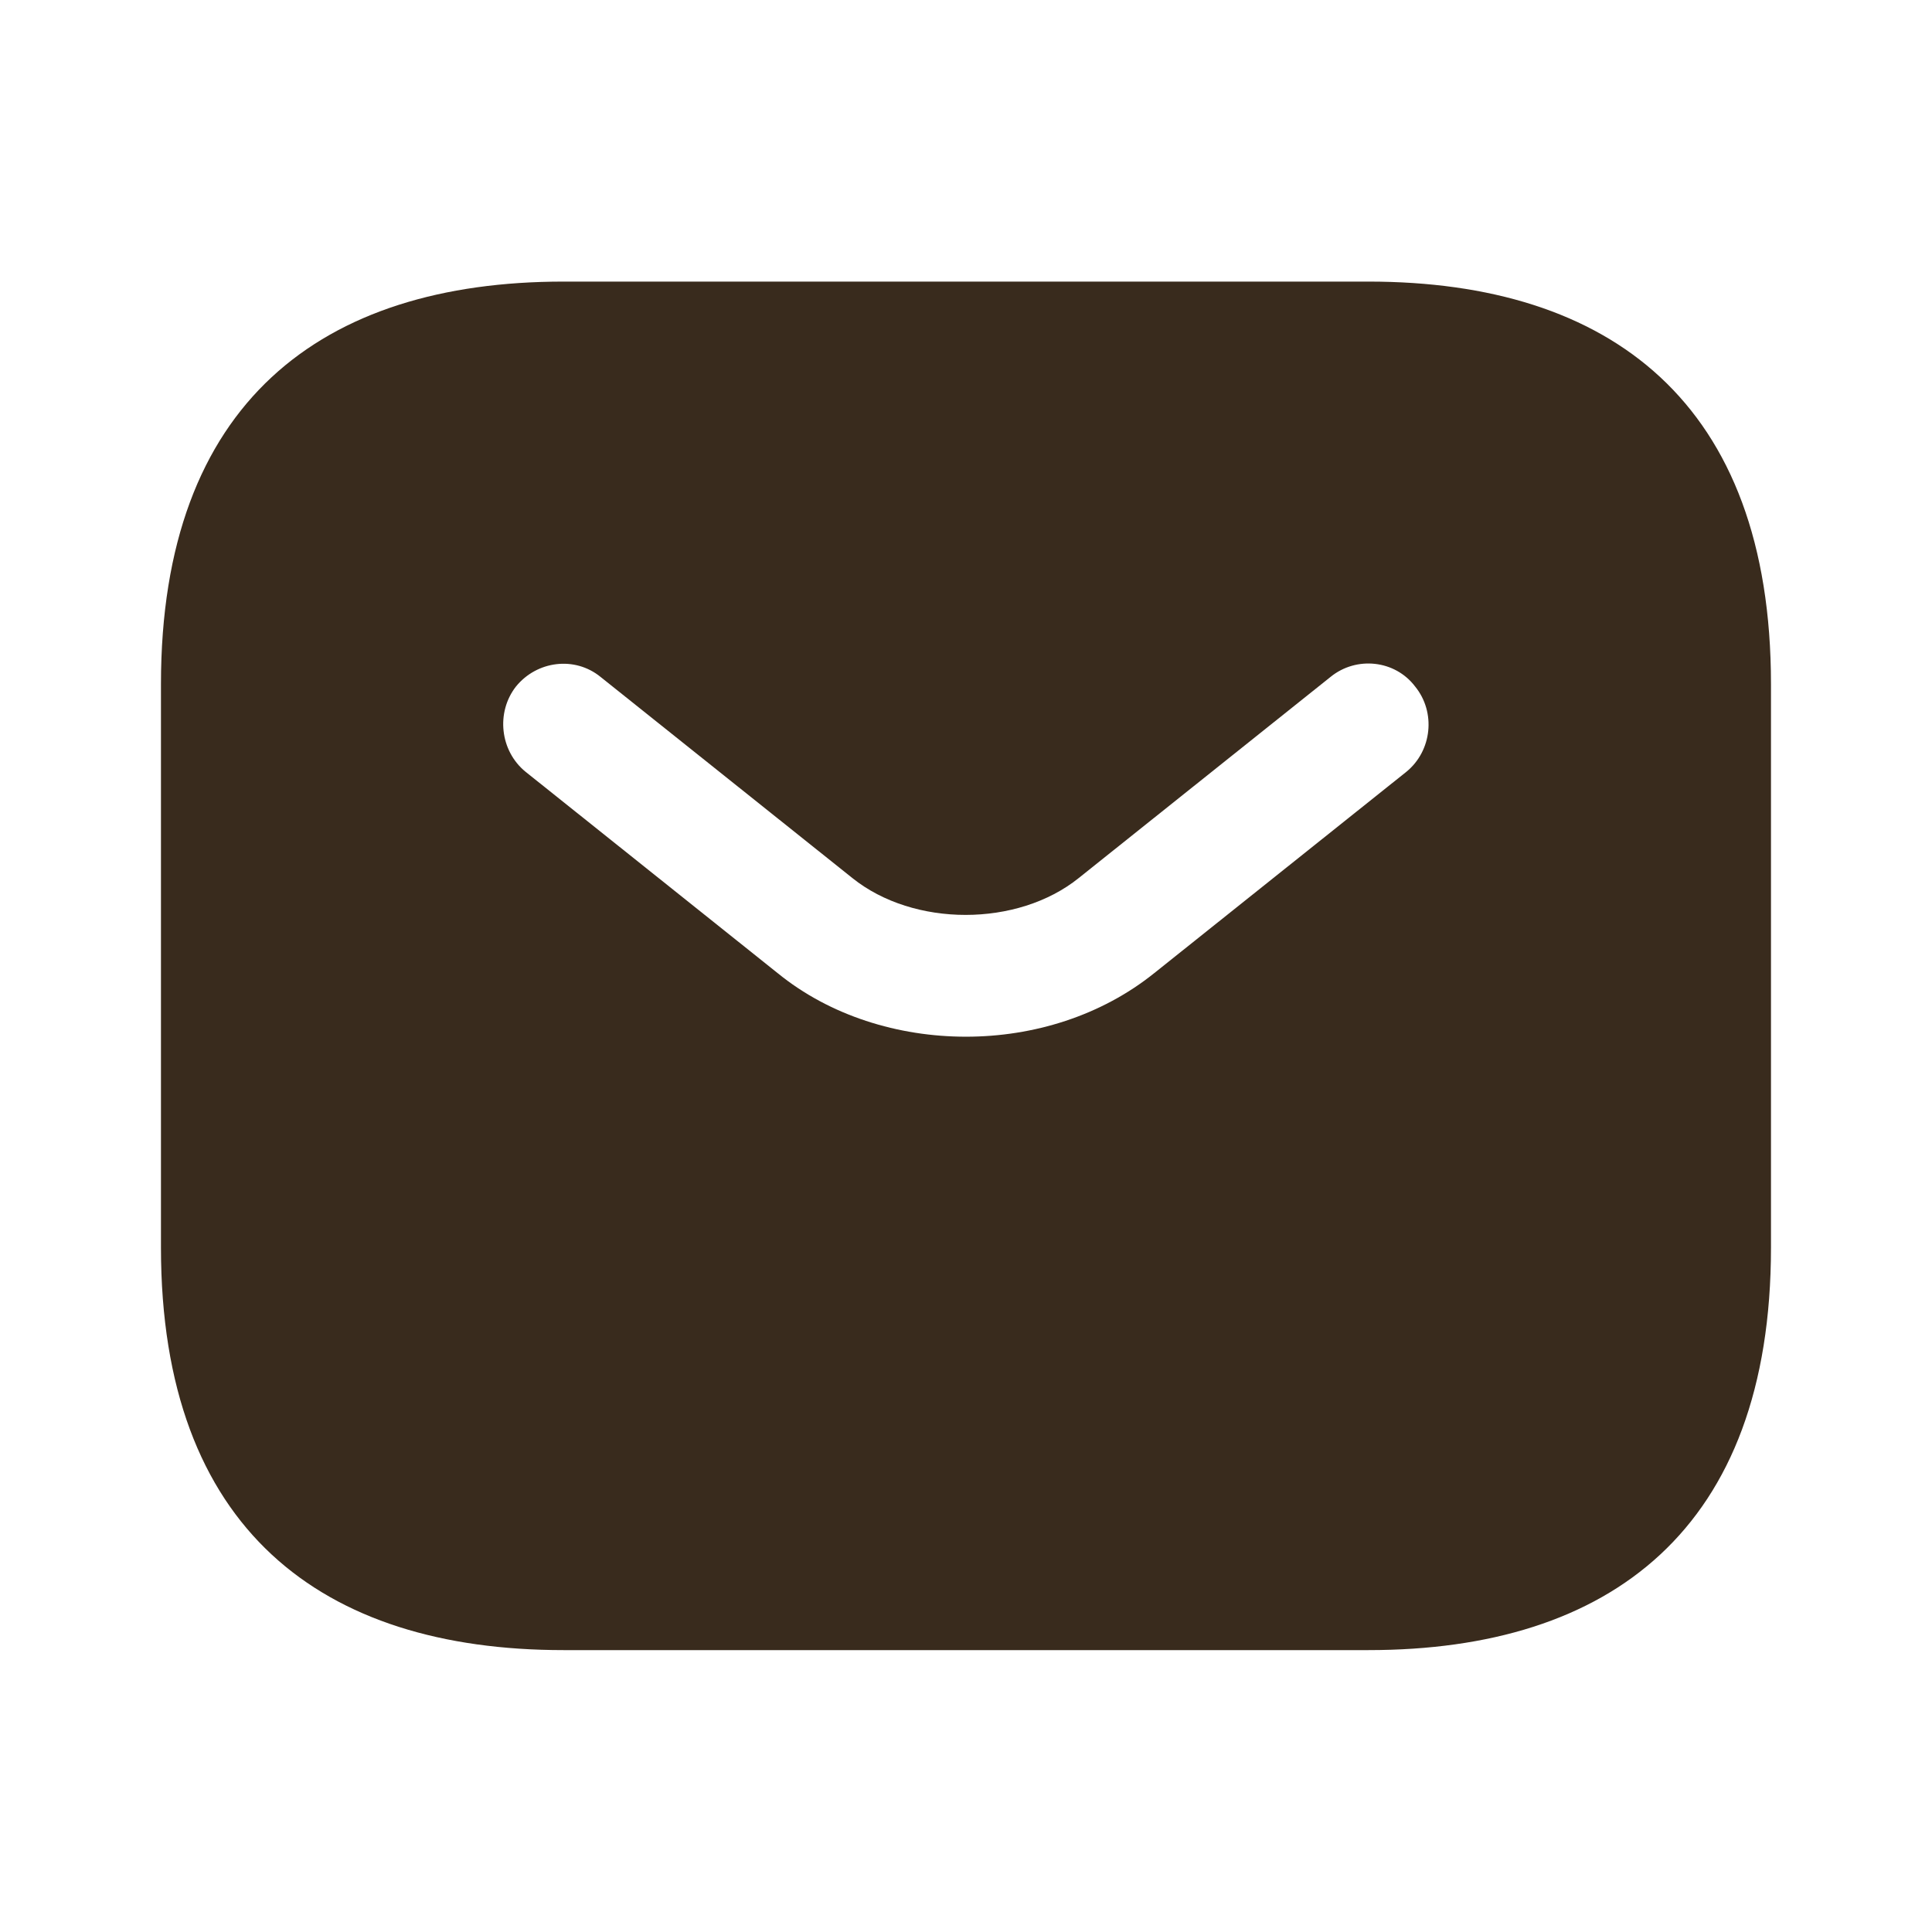 <svg width="32" height="32" viewBox="0 0 32 32" fill="none" xmlns="http://www.w3.org/2000/svg">
<path d="M22.666 4.664H9.333C5.333 4.664 2.666 6.664 2.666 11.331V20.664C2.666 25.331 5.333 27.331 9.333 27.331H22.666C26.666 27.331 29.333 25.331 29.333 20.664V11.331C29.333 6.664 26.666 4.664 22.666 4.664ZM23.293 12.784L19.119 16.117C18.239 16.824 17.119 17.171 15.999 17.171C14.879 17.171 13.746 16.824 12.879 16.117L8.706 12.784C8.279 12.437 8.213 11.797 8.546 11.371C8.893 10.944 9.519 10.864 9.946 11.211L14.119 14.544C15.133 15.357 16.853 15.357 17.866 14.544L22.039 11.211C22.466 10.864 23.106 10.931 23.439 11.371C23.786 11.797 23.719 12.437 23.293 12.784Z" fill="#392B1D"/>
</svg>
